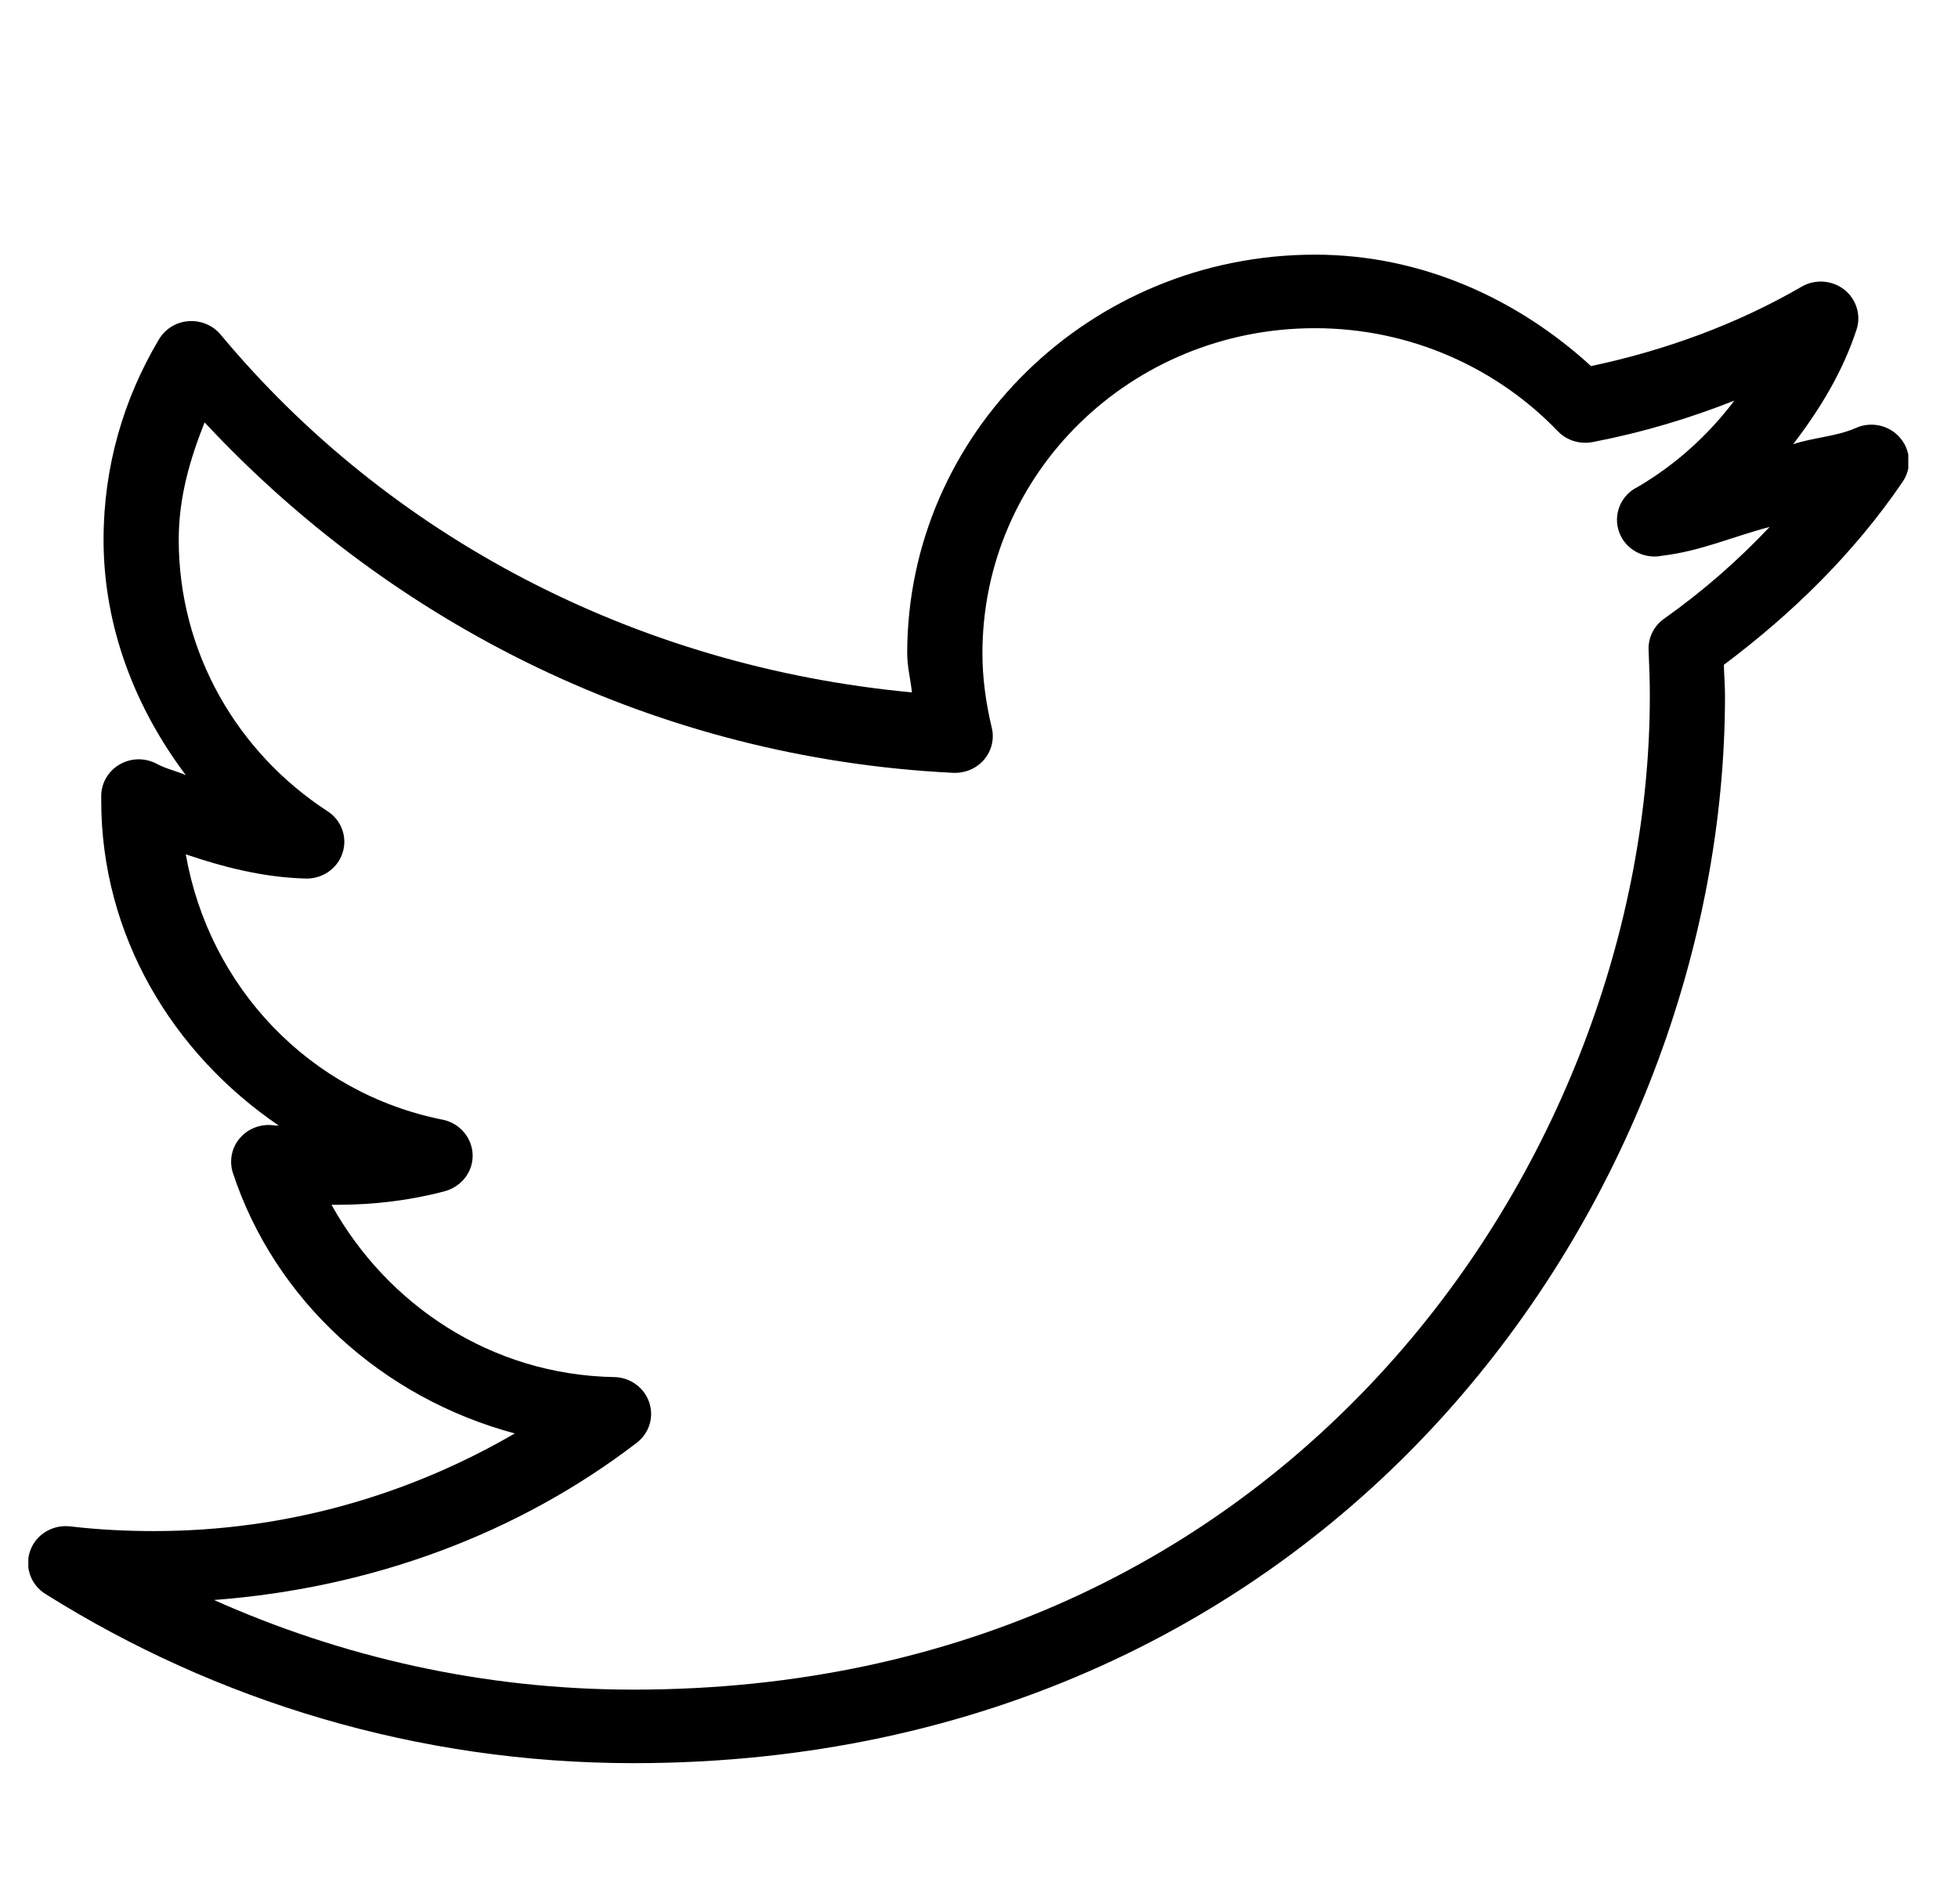 <svg width="36" height="35" viewBox="0 0 36 35" fill="none" xmlns="http://www.w3.org/2000/svg">
<g clip-path="url(#clip0_426_95)">
<path d="M24.177 4.682C20.042 4.682 16.68 7.969 16.68 12.012C16.68 12.255 16.742 12.492 16.767 12.73C11.655 12.252 7.134 9.844 4.064 6.161C3.921 5.984 3.7 5.889 3.467 5.905C3.238 5.92 3.033 6.05 2.919 6.245C2.274 7.33 1.904 8.579 1.904 9.921C1.904 11.544 2.498 13.031 3.416 14.251C3.238 14.174 3.043 14.132 2.876 14.04C2.663 13.929 2.406 13.934 2.198 14.056C1.99 14.177 1.863 14.396 1.861 14.631V14.716C1.861 17.206 3.178 19.368 5.123 20.693C5.101 20.691 5.079 20.699 5.058 20.693C4.82 20.654 4.58 20.736 4.421 20.913C4.261 21.09 4.21 21.335 4.28 21.559C5.052 23.907 7.024 25.7 9.465 26.355C7.521 27.485 5.266 28.15 2.833 28.15C2.306 28.15 1.801 28.123 1.299 28.065C0.975 28.023 0.664 28.208 0.556 28.509C0.446 28.81 0.567 29.145 0.845 29.312C3.964 31.268 7.666 32.417 11.647 32.417C18.098 32.417 23.159 29.782 26.553 26.017C29.948 22.251 31.716 17.361 31.716 12.793C31.716 12.601 31.7 12.413 31.695 12.223C32.961 11.275 34.093 10.164 34.978 8.864C35.154 8.614 35.135 8.278 34.932 8.046C34.733 7.814 34.395 7.742 34.114 7.872C33.758 8.027 33.342 8.043 32.969 8.167C33.461 7.526 33.882 6.834 34.136 6.055C34.222 5.788 34.128 5.495 33.904 5.321C33.679 5.149 33.366 5.128 33.12 5.274C31.94 5.957 30.633 6.438 29.253 6.731C27.914 5.506 26.151 4.682 24.177 4.682ZM24.177 6.034C25.94 6.034 27.533 6.771 28.649 7.935C28.816 8.104 29.062 8.175 29.297 8.125C30.199 7.951 31.055 7.695 31.889 7.365C31.409 7.998 30.814 8.54 30.118 8.949C29.802 9.099 29.653 9.456 29.769 9.781C29.883 10.103 30.228 10.29 30.571 10.216C31.263 10.134 31.878 9.86 32.537 9.688C31.946 10.314 31.298 10.879 30.593 11.378C30.401 11.515 30.296 11.737 30.312 11.97C30.323 12.244 30.334 12.516 30.334 12.793C30.334 17.018 28.676 21.604 25.516 25.108C22.357 28.612 17.717 31.065 11.647 31.065C8.89 31.065 6.287 30.468 3.935 29.417C6.851 29.198 9.541 28.189 11.712 26.523C11.938 26.346 12.028 26.051 11.936 25.782C11.844 25.512 11.59 25.327 11.301 25.319C9.022 25.28 7.113 23.983 6.095 22.151C6.133 22.151 6.165 22.151 6.203 22.151C6.886 22.151 7.561 22.067 8.19 21.898C8.493 21.81 8.701 21.536 8.69 21.227C8.679 20.918 8.455 20.654 8.147 20.588C5.687 20.102 3.843 18.143 3.416 15.708C4.113 15.943 4.826 16.128 5.598 16.152C5.914 16.17 6.2 15.978 6.297 15.685C6.395 15.392 6.276 15.069 6.008 14.906C4.367 13.831 3.286 12.001 3.286 9.921C3.286 9.15 3.492 8.442 3.762 7.766C7.218 11.476 12.057 13.939 17.523 14.209C17.739 14.219 17.95 14.132 18.09 13.971C18.23 13.807 18.285 13.591 18.236 13.385C18.131 12.947 18.063 12.482 18.063 12.012C18.063 8.701 20.791 6.034 24.177 6.034Z" fill="black"/>
</g>
<defs>
<clipPath id="clip0_426_95">
<rect width="34.565" height="33.797" fill="white" transform="translate(0.521 0.986)"/>
</clipPath>
</defs>
</svg>
